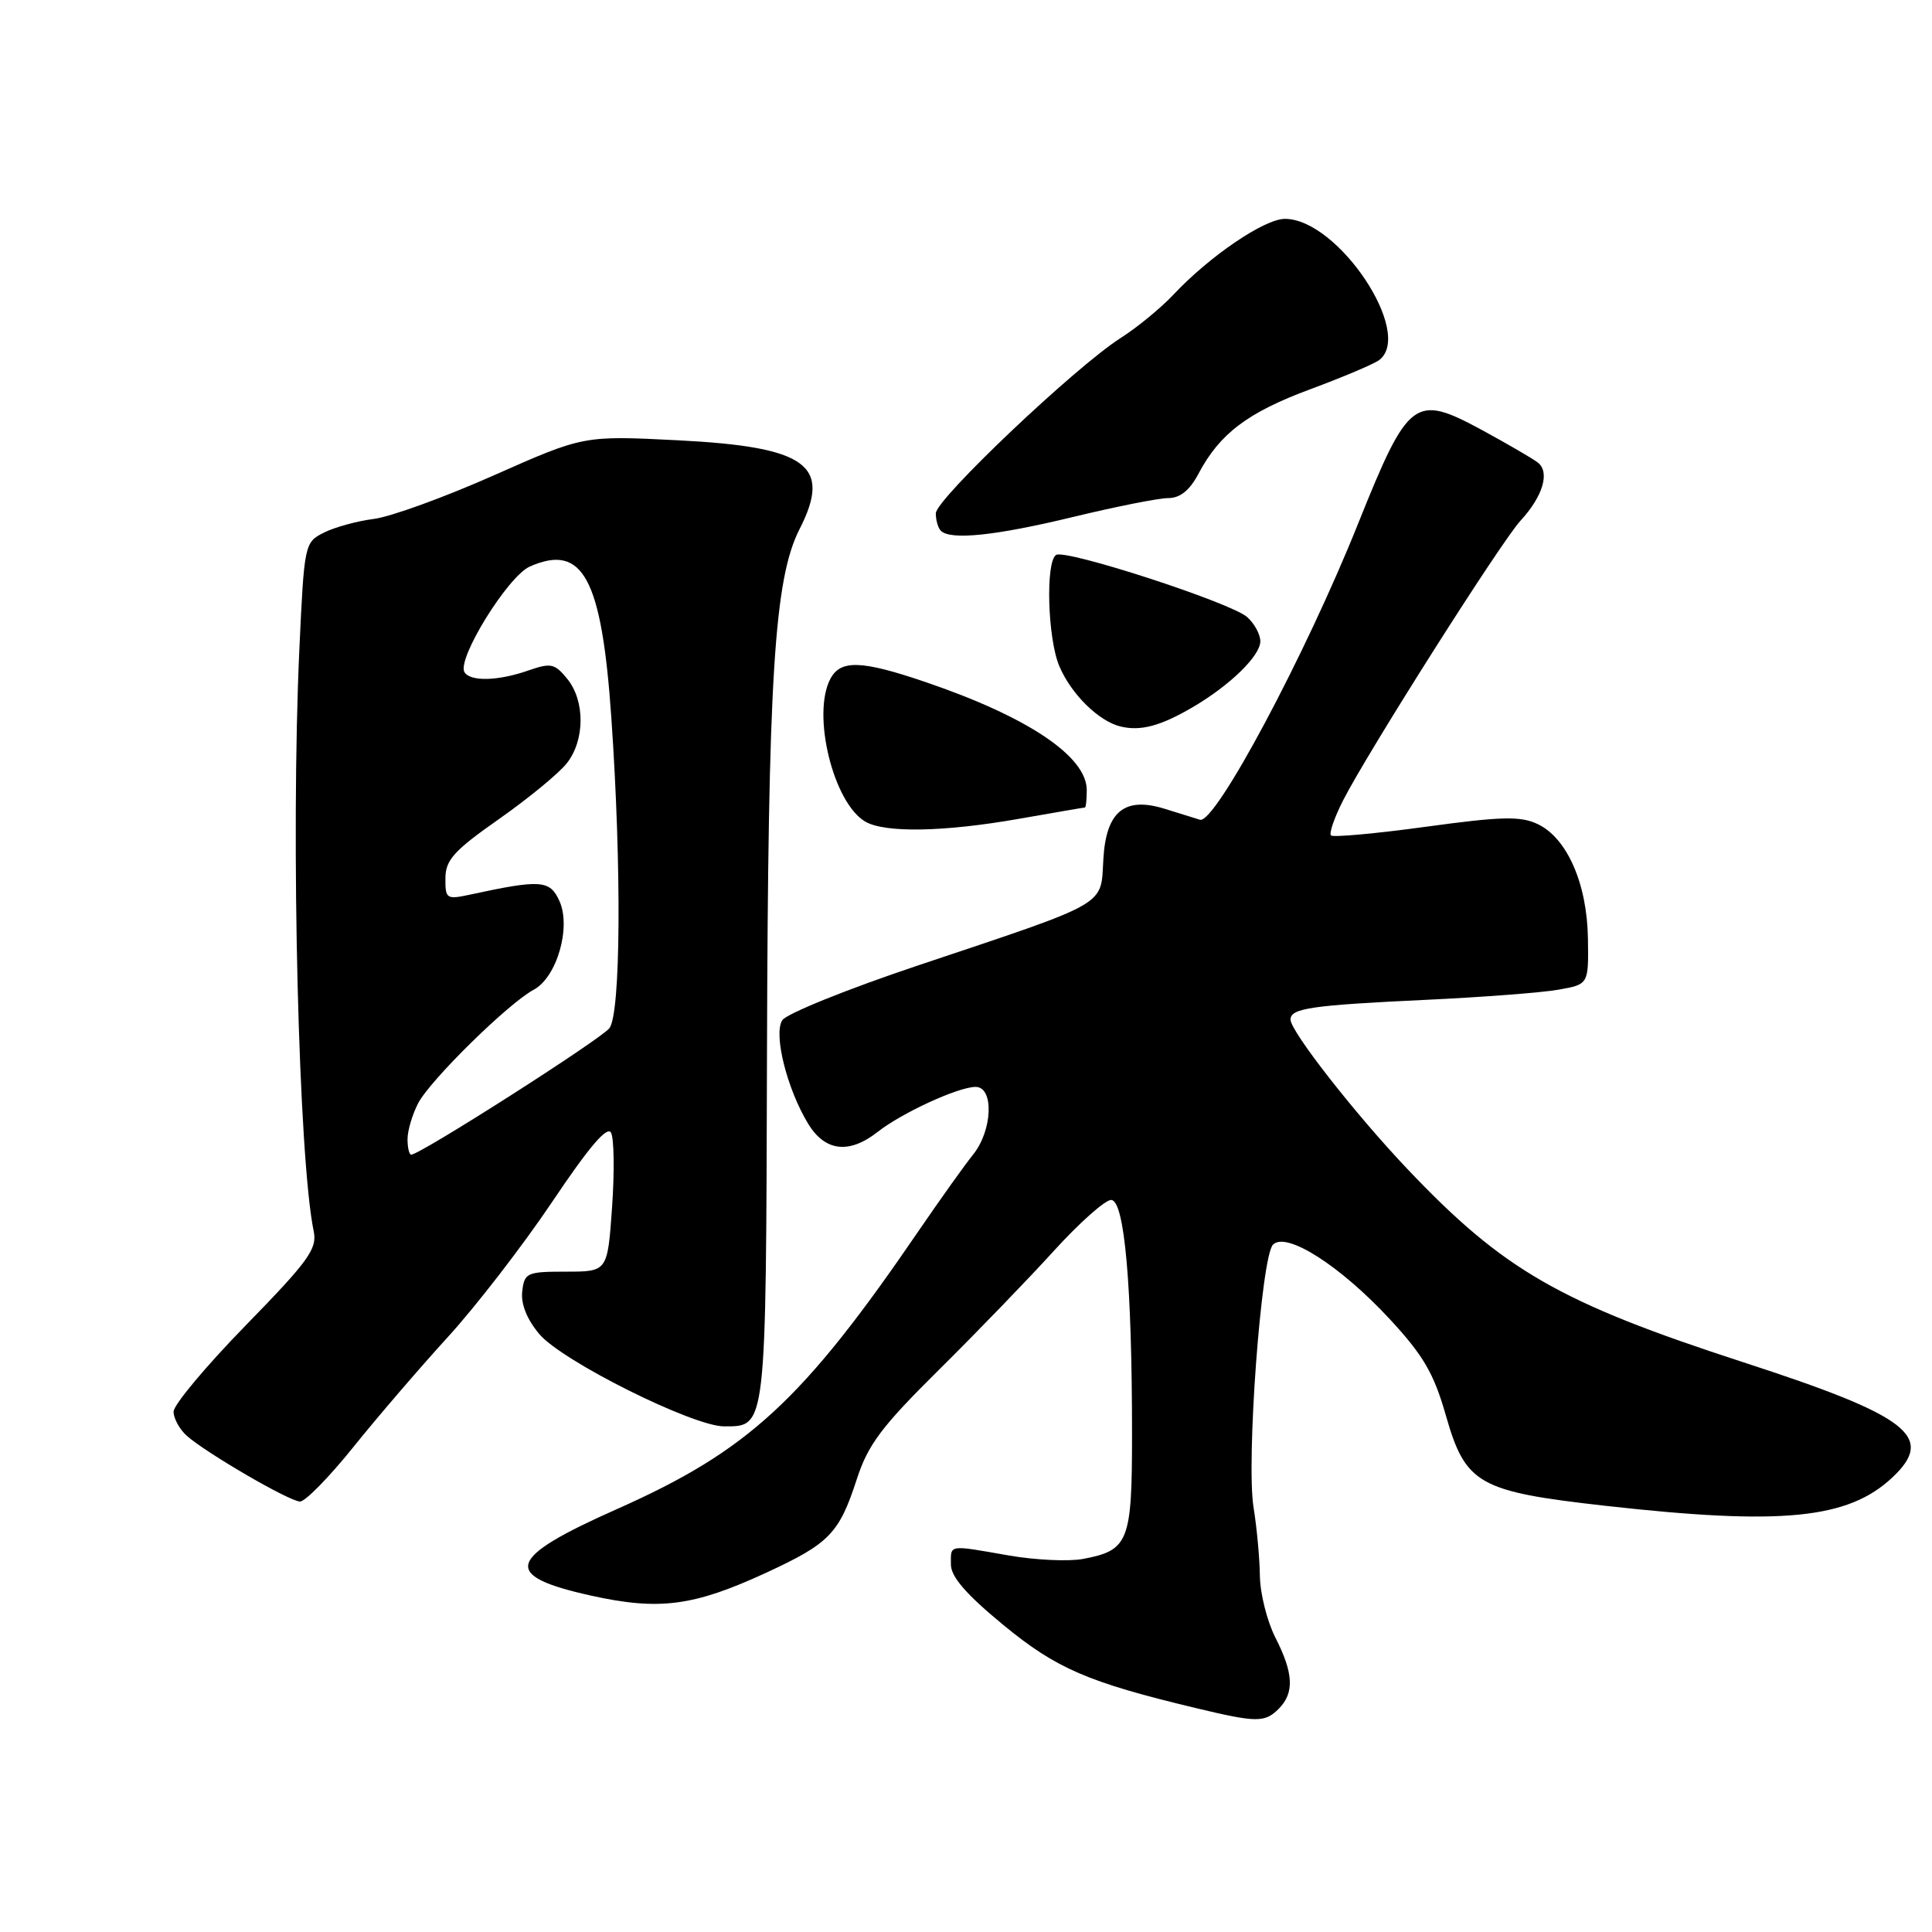<?xml version="1.0" encoding="UTF-8" standalone="no"?>
<!DOCTYPE svg PUBLIC "-//W3C//DTD SVG 1.1//EN" "http://www.w3.org/Graphics/SVG/1.1/DTD/svg11.dtd" >
<svg xmlns="http://www.w3.org/2000/svg" xmlns:xlink="http://www.w3.org/1999/xlink" version="1.1" viewBox="0 0 256 256">
 <g >
 <path fill="currentColor"
d=" M 169.43 226.43 C 171.53 224.33 171.41 221.72 169.00 217.00 C 167.90 214.84 166.97 211.15 166.94 208.79 C 166.91 206.43 166.53 202.38 166.11 199.79 C 165.10 193.71 167.12 166.48 168.68 164.92 C 170.45 163.15 177.58 167.70 184.17 174.81 C 188.61 179.61 190.00 181.99 191.59 187.57 C 194.19 196.67 195.90 197.63 212.66 199.52 C 236.11 202.15 244.86 201.29 250.74 195.78 C 256.49 190.37 252.96 187.64 231.01 180.51 C 206.64 172.59 199.23 168.33 186.46 154.87 C 179.53 147.57 171.00 136.65 171.00 135.10 C 171.00 133.60 173.71 133.20 189.00 132.48 C 196.43 132.13 204.30 131.53 206.50 131.14 C 210.50 130.43 210.50 130.43 210.41 124.39 C 210.31 117.11 207.65 111.05 203.76 109.20 C 201.48 108.12 199.01 108.17 188.94 109.55 C 182.30 110.46 176.64 110.97 176.36 110.70 C 176.09 110.42 176.81 108.33 177.97 106.05 C 181.26 99.60 198.90 71.79 201.47 69.00 C 204.45 65.77 205.40 62.56 203.77 61.29 C 203.07 60.75 199.71 58.80 196.31 56.95 C 187.44 52.16 186.62 52.78 179.97 69.35 C 172.95 86.88 161.01 109.23 159.00 108.62 C 158.18 108.37 156.09 107.72 154.36 107.18 C 149.01 105.51 146.56 107.51 146.20 113.85 C 145.83 120.14 147.19 119.37 121.57 127.95 C 112.26 131.07 104.19 134.33 103.65 135.19 C 102.47 137.06 104.28 144.29 107.09 148.91 C 109.32 152.58 112.52 152.95 116.30 149.98 C 119.49 147.47 126.92 144.05 129.25 144.02 C 131.74 143.99 131.53 149.79 128.93 153.00 C 127.82 154.38 124.61 158.88 121.79 163.00 C 106.38 185.57 99.17 192.22 81.75 199.96 C 67.06 206.49 66.37 208.77 78.28 211.42 C 87.34 213.43 91.89 212.84 101.49 208.41 C 109.91 204.52 111.19 203.20 113.53 196.00 C 115.02 191.41 116.82 189.02 124.42 181.50 C 129.42 176.55 136.27 169.46 139.64 165.75 C 143.01 162.04 146.43 159.00 147.23 159.00 C 149.00 159.00 150.00 170.28 150.00 190.08 C 150.00 204.31 149.56 205.43 143.49 206.57 C 141.60 206.92 137.19 206.72 133.69 206.11 C 125.55 204.69 126.00 204.62 126.00 207.30 C 126.00 208.93 128.02 211.26 132.95 215.32 C 139.99 221.11 144.14 222.90 158.50 226.34 C 166.51 228.26 167.59 228.27 169.43 226.43 Z  M 46.75 191.83 C 49.91 187.89 55.57 181.30 59.31 177.20 C 63.06 173.10 69.30 165.01 73.19 159.22 C 78.06 151.96 80.47 149.13 80.97 150.10 C 81.37 150.87 81.43 155.32 81.10 160.00 C 80.50 168.50 80.50 168.50 75.00 168.50 C 69.82 168.50 69.48 168.65 69.20 171.11 C 69.00 172.78 69.82 174.82 71.46 176.77 C 74.47 180.35 91.80 189.00 95.95 189.00 C 101.57 189.00 101.49 189.69 101.63 139.60 C 101.77 89.67 102.58 76.70 105.96 70.08 C 110.27 61.63 106.93 59.21 89.82 58.34 C 77.33 57.71 77.33 57.71 65.45 62.98 C 58.92 65.88 51.76 68.48 49.54 68.76 C 47.32 69.04 44.33 69.86 42.91 70.58 C 40.35 71.87 40.31 72.08 39.66 86.19 C 38.52 111.25 39.56 153.48 41.57 163.16 C 42.05 165.48 40.87 167.10 32.56 175.62 C 27.30 181.01 23.00 186.15 23.00 187.05 C 23.00 187.95 23.79 189.39 24.75 190.25 C 27.34 192.54 38.30 198.92 39.75 198.96 C 40.43 198.98 43.58 195.77 46.75 191.83 Z  M 135.00 108.50 C 139.68 107.68 143.61 107.00 143.75 107.00 C 143.89 107.00 144.00 105.96 144.00 104.69 C 144.00 100.22 136.18 94.98 122.59 90.36 C 114.16 87.49 111.39 87.40 110.04 89.93 C 107.53 94.61 110.41 106.40 114.66 108.87 C 117.27 110.39 125.10 110.24 135.00 108.50 Z  M 158.00 93.73 C 162.98 90.82 167.00 86.90 167.00 84.97 C 167.00 84.06 166.21 82.61 165.25 81.76 C 163.07 79.84 141.23 72.74 139.94 73.53 C 138.52 74.42 138.81 84.63 140.37 88.28 C 141.95 92.00 145.61 95.59 148.50 96.27 C 151.16 96.90 153.77 96.20 158.00 93.73 Z  M 142.19 68.50 C 147.86 67.13 153.53 66.00 154.80 66.00 C 156.36 66.00 157.64 64.98 158.80 62.78 C 161.62 57.45 165.33 54.65 173.61 51.58 C 177.95 49.97 182.06 48.23 182.75 47.71 C 187.41 44.16 177.29 29.00 170.25 29.00 C 167.55 29.00 160.26 33.95 155.50 39.03 C 153.85 40.79 150.70 43.38 148.50 44.78 C 142.47 48.63 124.00 66.15 124.00 68.02 C 124.00 68.93 124.30 69.97 124.67 70.33 C 125.94 71.61 131.94 70.98 142.19 68.50 Z  M 54.00 150.95 C 54.00 149.82 54.63 147.69 55.40 146.20 C 56.98 143.14 67.35 132.95 70.71 131.15 C 73.79 129.51 75.71 122.86 74.12 119.37 C 72.86 116.60 71.66 116.51 62.25 118.55 C 59.17 119.21 59.00 119.10 59.02 116.38 C 59.03 113.95 60.15 112.71 66.13 108.52 C 70.03 105.78 74.07 102.46 75.11 101.13 C 77.51 98.08 77.54 92.88 75.17 89.96 C 73.51 87.92 73.00 87.80 70.02 88.84 C 66.02 90.24 62.33 90.34 61.55 89.07 C 60.49 87.36 67.29 76.36 70.20 75.07 C 77.24 71.96 79.73 76.58 81.01 95.17 C 82.38 114.99 82.25 134.29 80.75 136.24 C 79.62 137.71 55.66 153.00 54.49 153.00 C 54.22 153.00 54.00 152.08 54.00 150.95 Z "/>
</g>
</svg>